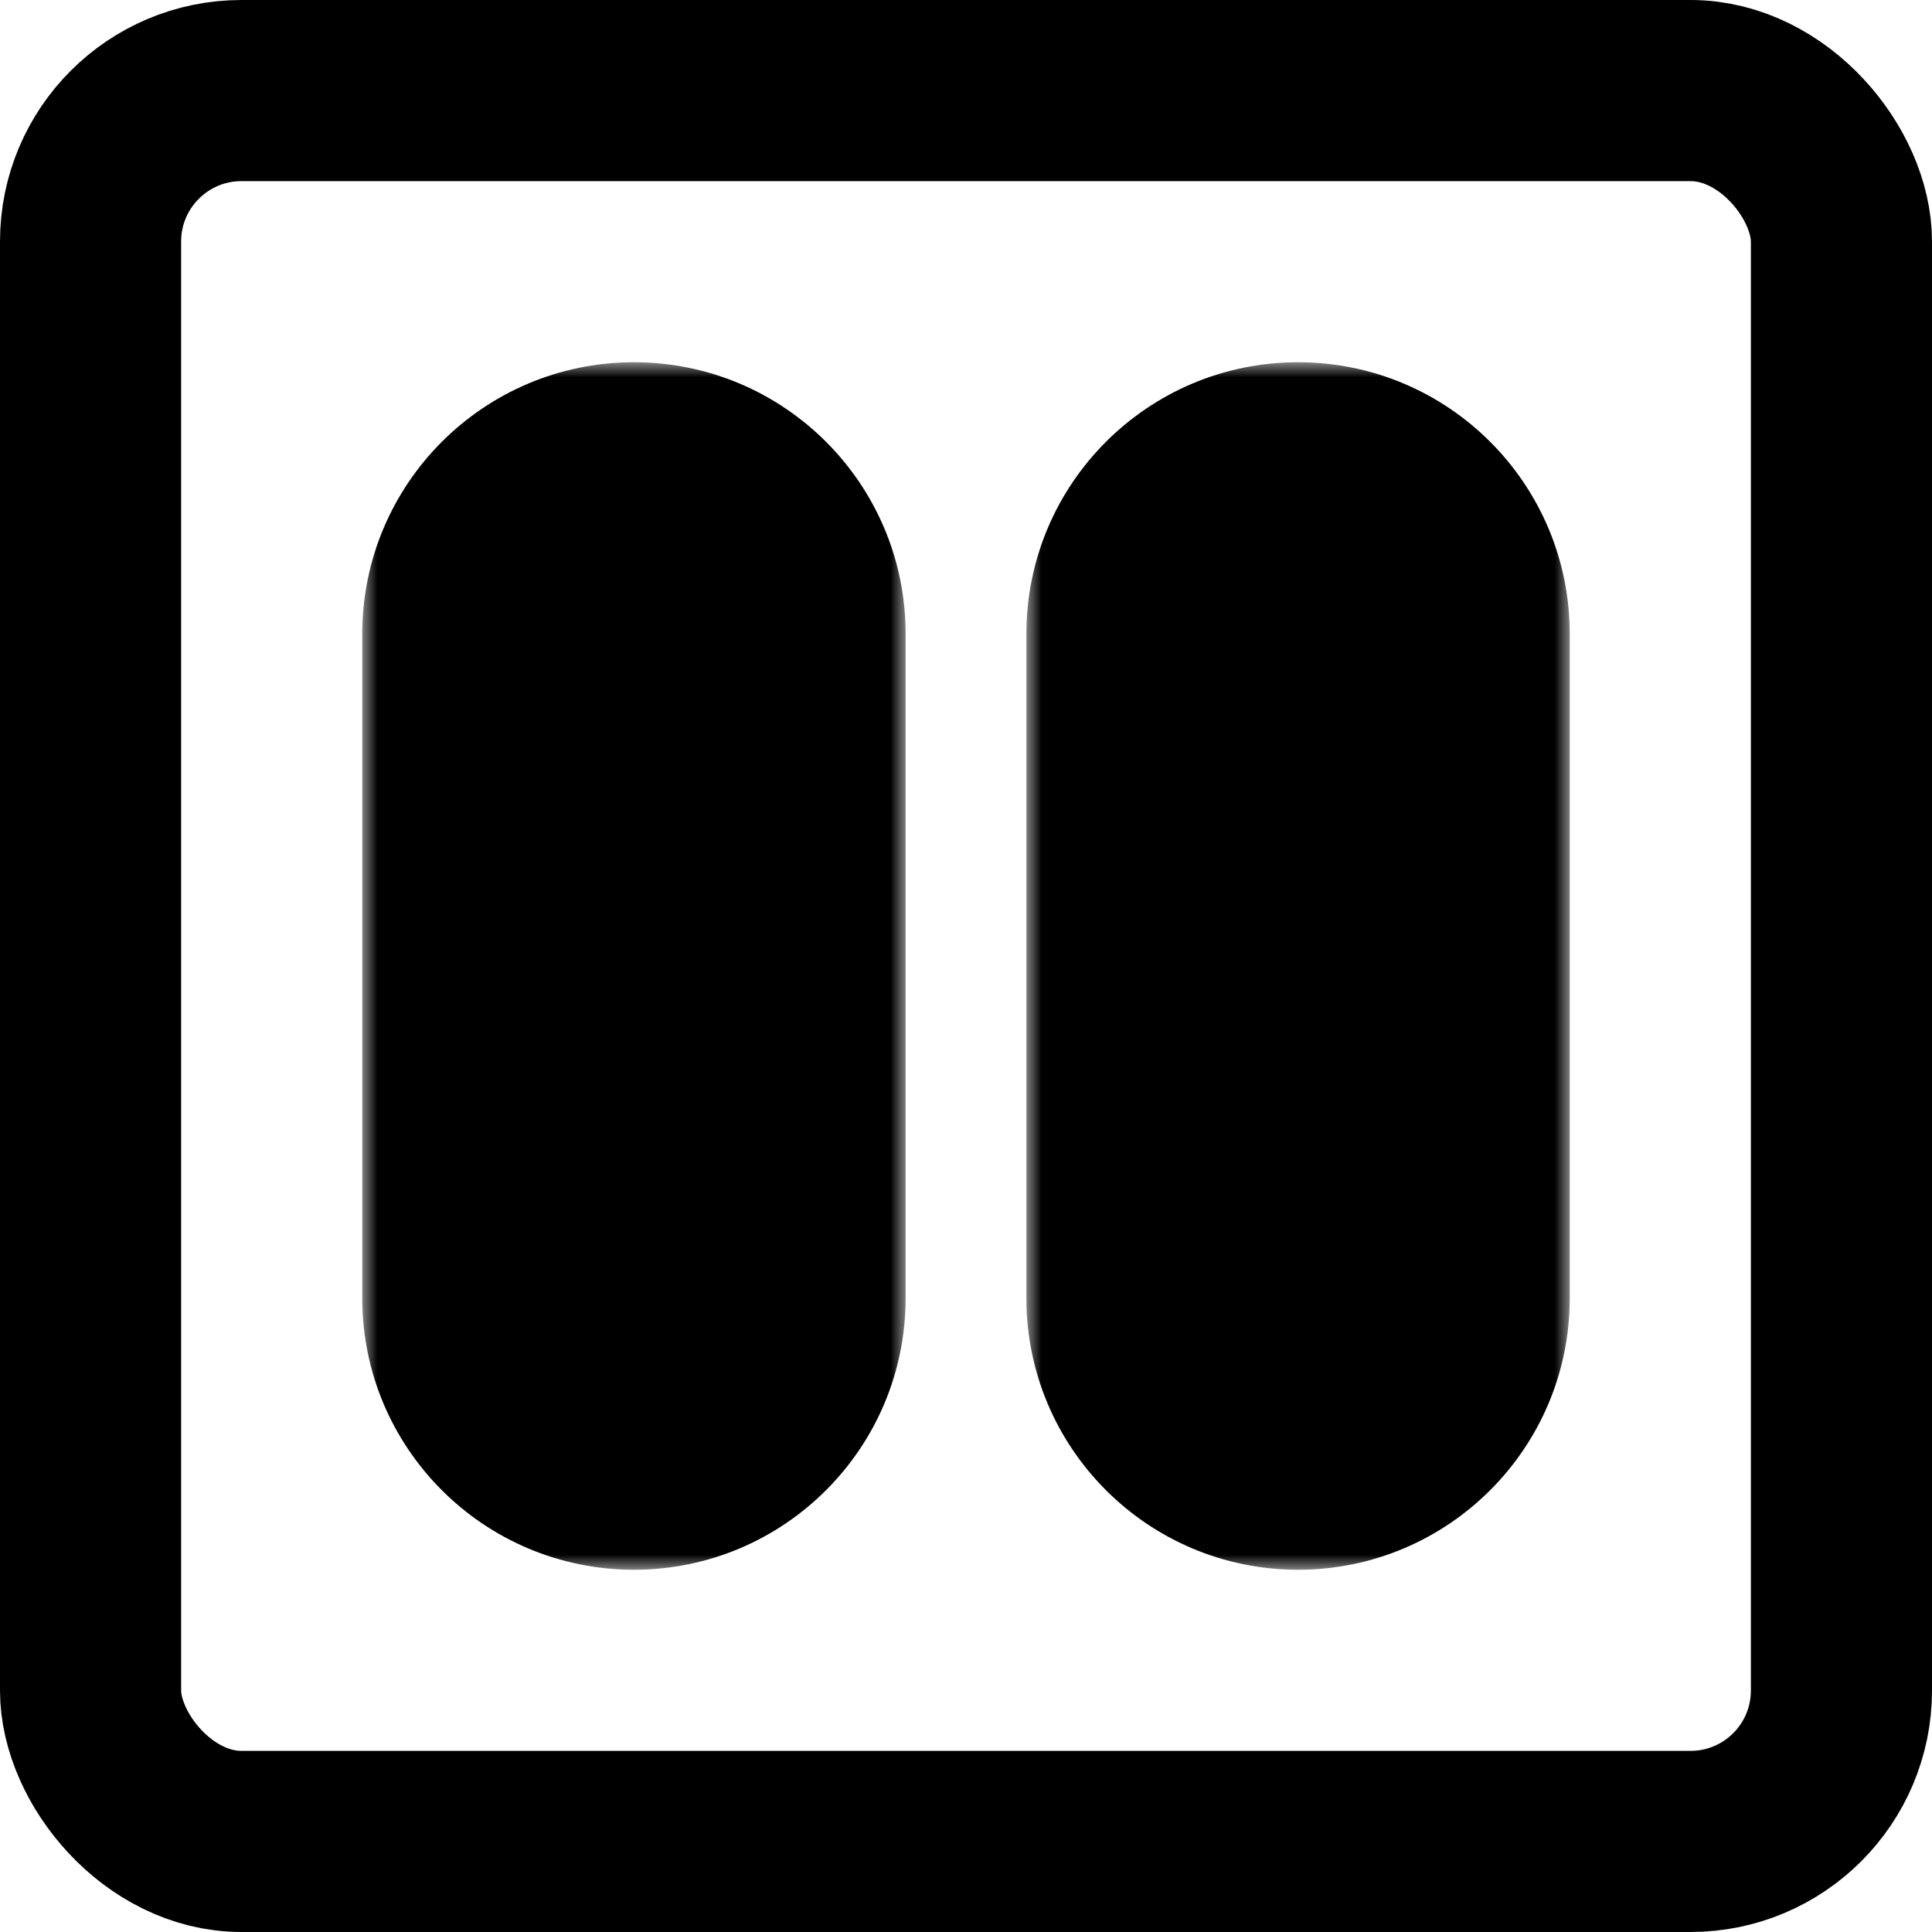 <svg width="64" height="64" viewBox="0 0 64 64" fill="none" xmlns="http://www.w3.org/2000/svg">
<rect x="3" y="3" width="58" height="58" rx="5" stroke="black" stroke-width="6"/>
<mask id="path-2-outside-1_9_96" maskUnits="userSpaceOnUse" x="12" y="12" width="18" height="40" fill="black">
<rect fill="white" x="12" y="12" width="18" height="40"/>
<path d="M21 47C18.791 47 17 45.209 17 43L17 21C17 18.791 18.791 17 21 17V17C23.209 17 25 18.791 25 21L25 43C25 45.209 23.209 47 21 47V47Z"/>
</mask>
<path d="M22 43L22 21H12L12 43H22ZM20 21L20 43H30L30 21L20 21ZM20 43C20 42.448 20.448 42 21 42V52C25.971 52 30 47.971 30 43H20ZM21 22C20.448 22 20 21.552 20 21L30 21C30 16.029 25.971 12 21 12L21 22ZM22 21C22 21.552 21.552 22 21 22L21 12C16.029 12 12 16.029 12 21H22ZM12 43C12 47.971 16.029 52 21 52V42C21.552 42 22 42.448 22 43H12Z" fill="black" mask="url(#path-2-outside-1_9_96)"/>
<mask id="path-4-outside-2_9_96" maskUnits="userSpaceOnUse" x="34" y="12" width="18" height="40" fill="black">
<rect fill="white" x="34" y="12" width="18" height="40"/>
<path d="M43 47C40.791 47 39 45.209 39 43L39 21C39 18.791 40.791 17 43 17V17C45.209 17 47 18.791 47 21L47 43C47 45.209 45.209 47 43 47V47Z"/>
</mask>
<path d="M44 43L44 21H34L34 43H44ZM42 21L42 43H52L52 21L42 21ZM42 43C42 42.448 42.448 42 43 42V52C47.971 52 52 47.971 52 43H42ZM43 22C42.448 22 42 21.552 42 21L52 21C52 16.029 47.971 12 43 12V22ZM44 21C44 21.552 43.552 22 43 22V12C38.029 12 34 16.029 34 21H44ZM34 43C34 47.971 38.029 52 43 52V42C43.552 42 44 42.448 44 43H34Z" fill="black" mask="url(#path-4-outside-2_9_96)"/>
<rect x="16" y="24" width="11" height="23" fill="black"/>
<rect x="38" y="24" width="11" height="23" fill="black"/>
</svg>
